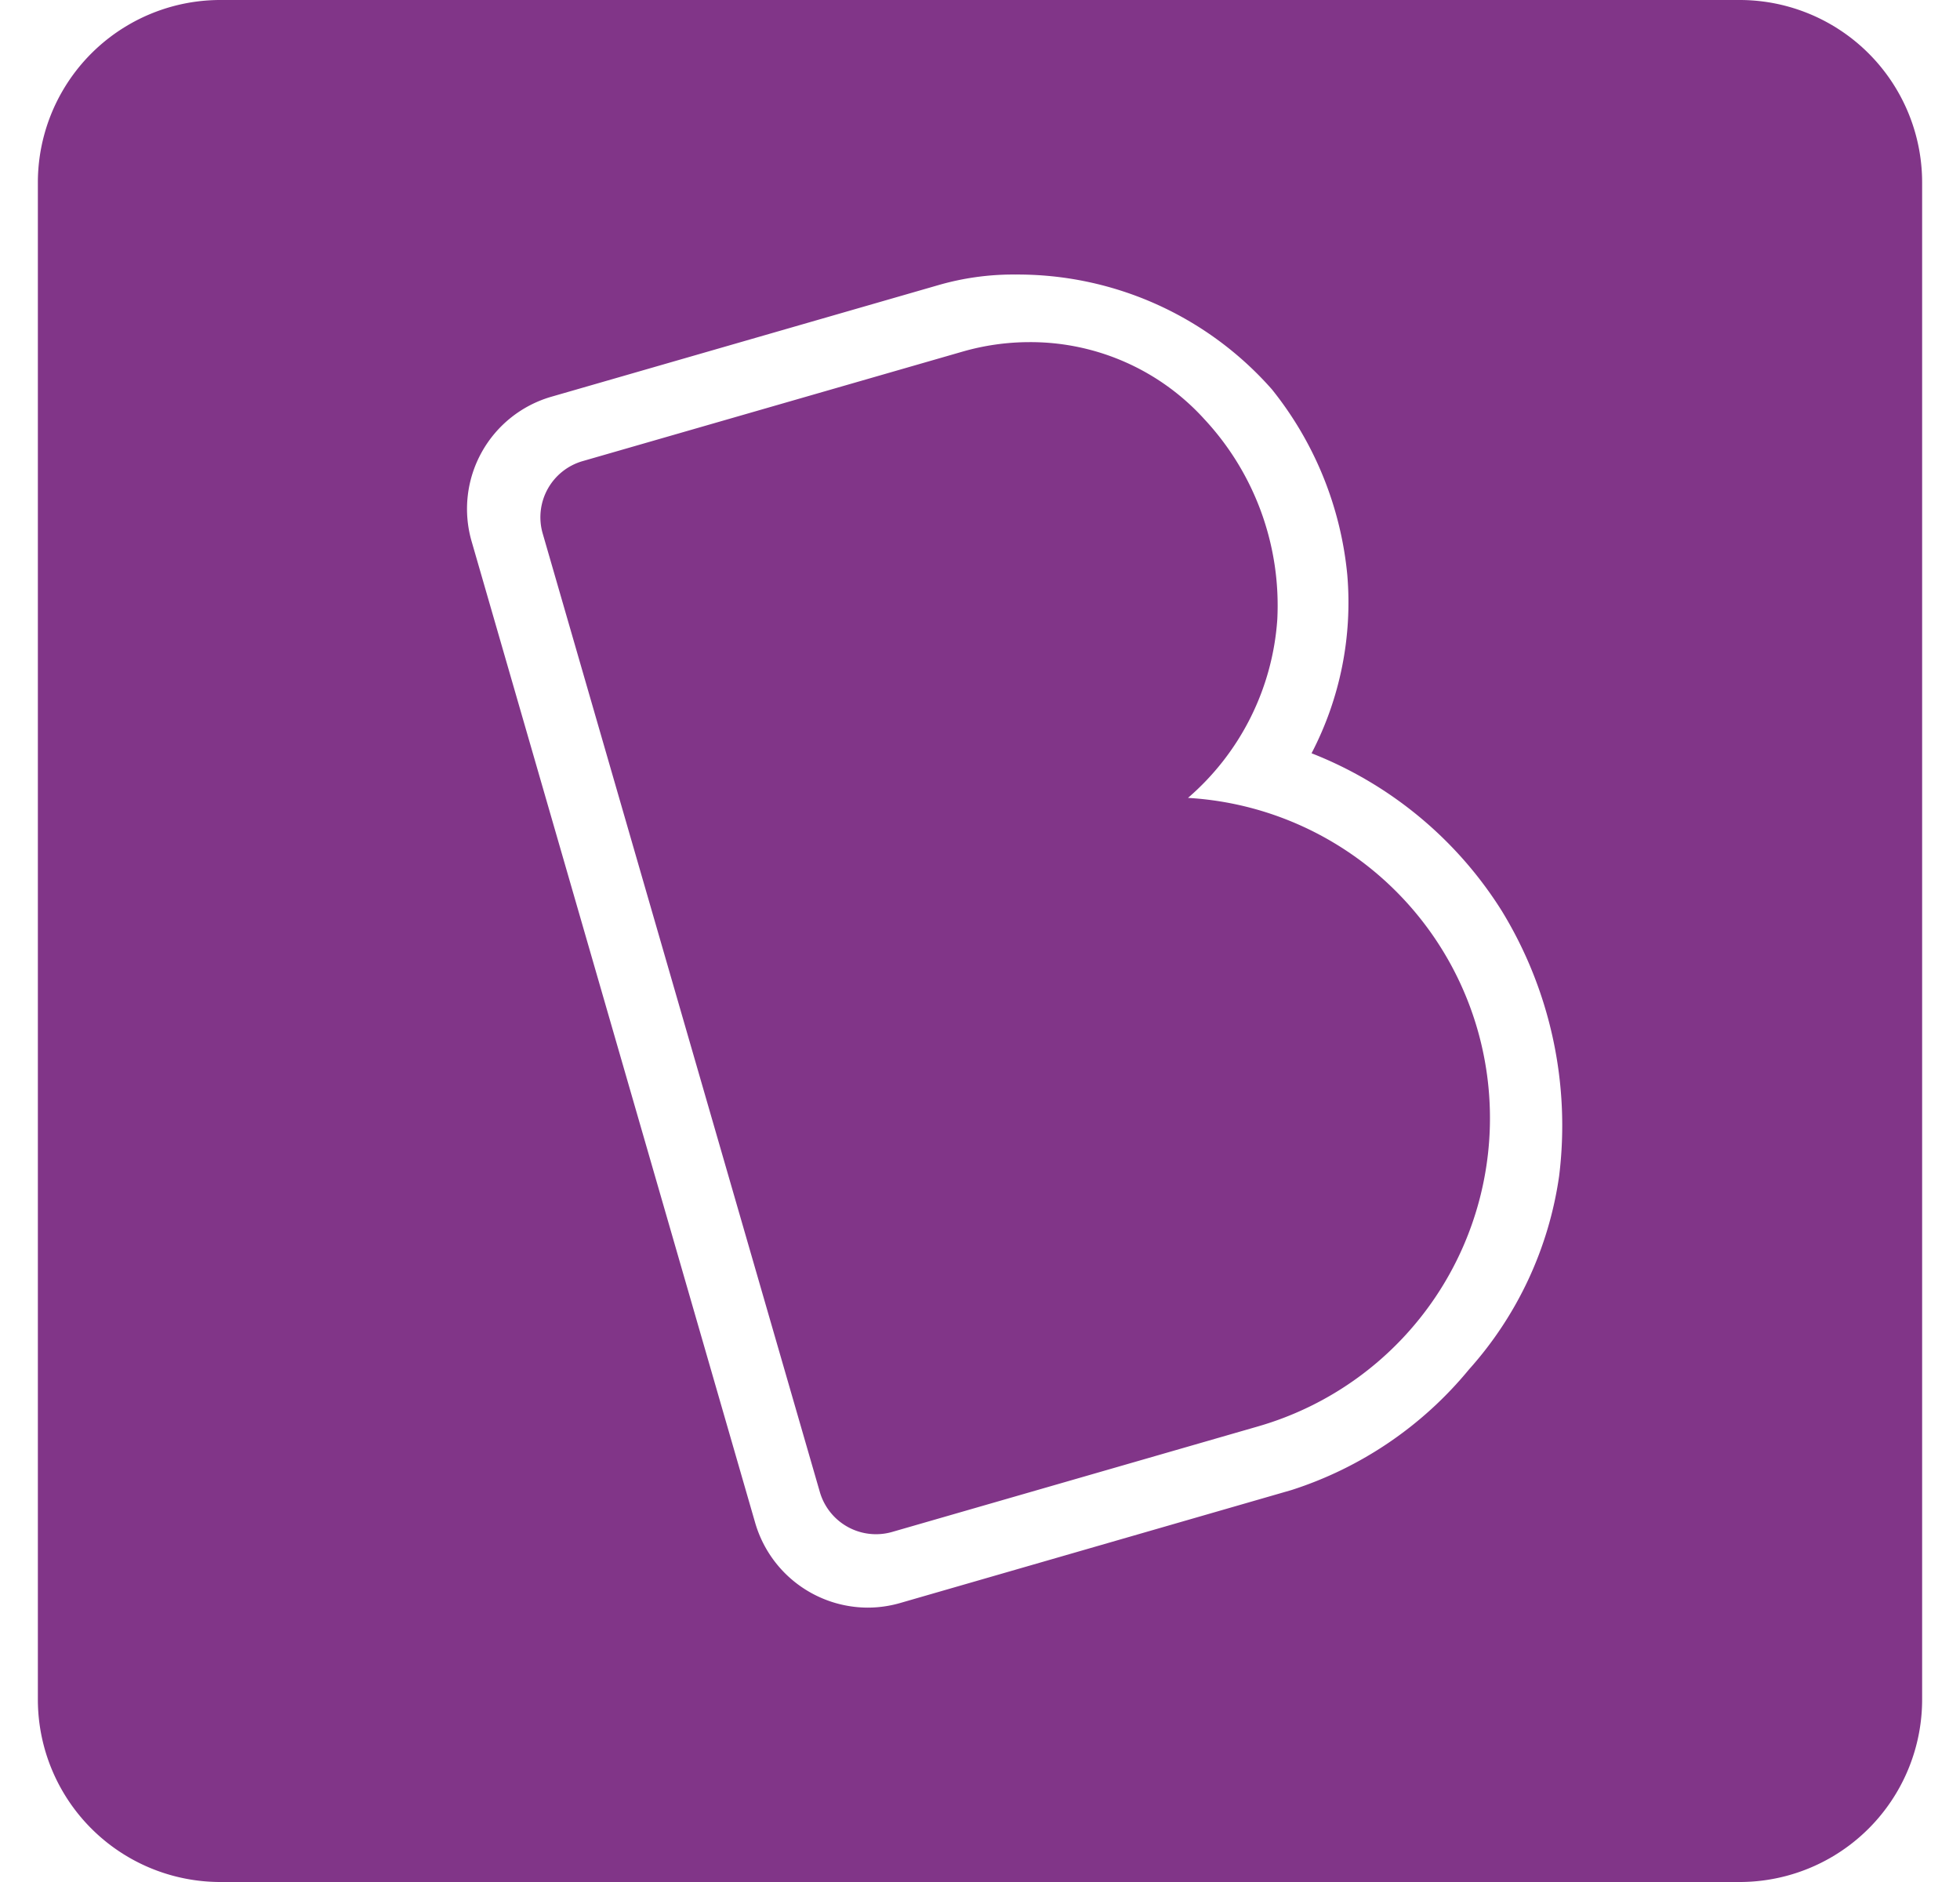 <svg fill="#813588" role="img" viewBox="0 0 25 24" xmlns="http://www.w3.org/2000/svg"><title>Byju's</title><path d="M2.814 0A2.328 2.328 0 0 0 0.483 2.327v19.347a2.328 2.328 0 0 0 2.331 2.326h19.372A2.328 2.328 0 0 0 24.517 21.674V2.327A2.328 2.328 0 0 0 22.186 0z m10.068 3.501a3.448 3.448 0 0 1 0.07 0 4.323 4.323 0 0 1 3.271 1.464 4.453 4.453 0 0 1 0.962 2.368 4.163 4.163 0 0 1-0.456 2.273 5.031 5.031 0 0 1 2.427 2.011 5.244 5.244 0 0 1 0.731 3.379 4.686 4.686 0 0 1-1.151 2.469 4.847 4.847 0 0 1-2.264 1.537l-4.993 1.441a1.496 1.496 0 0 1-0.411 0.058 1.499 1.499 0 0 1-1.434-1.076L6.015 6.902a1.489 1.489 0 0 1 1.019-1.843l4.963-1.431a3.448 3.448 0 0 1 0.885-0.127z m0.248 0.862a3.095 3.095 0 0 0-0.856 0.122L7.433 5.88a0.745 0.745 0 0 0-0.511 0.923l3.535 12.223a0.746 0.746 0 0 0 0.922 0.51l4.671-1.347a4.091 4.091 0 0 0-0.897-8.014 3.302 3.302 0 0 0 1.139-2.275 3.484 3.484 0 0 0-0.929-2.553 2.993 2.993 0 0 0-2.233-0.984Z"/></svg>